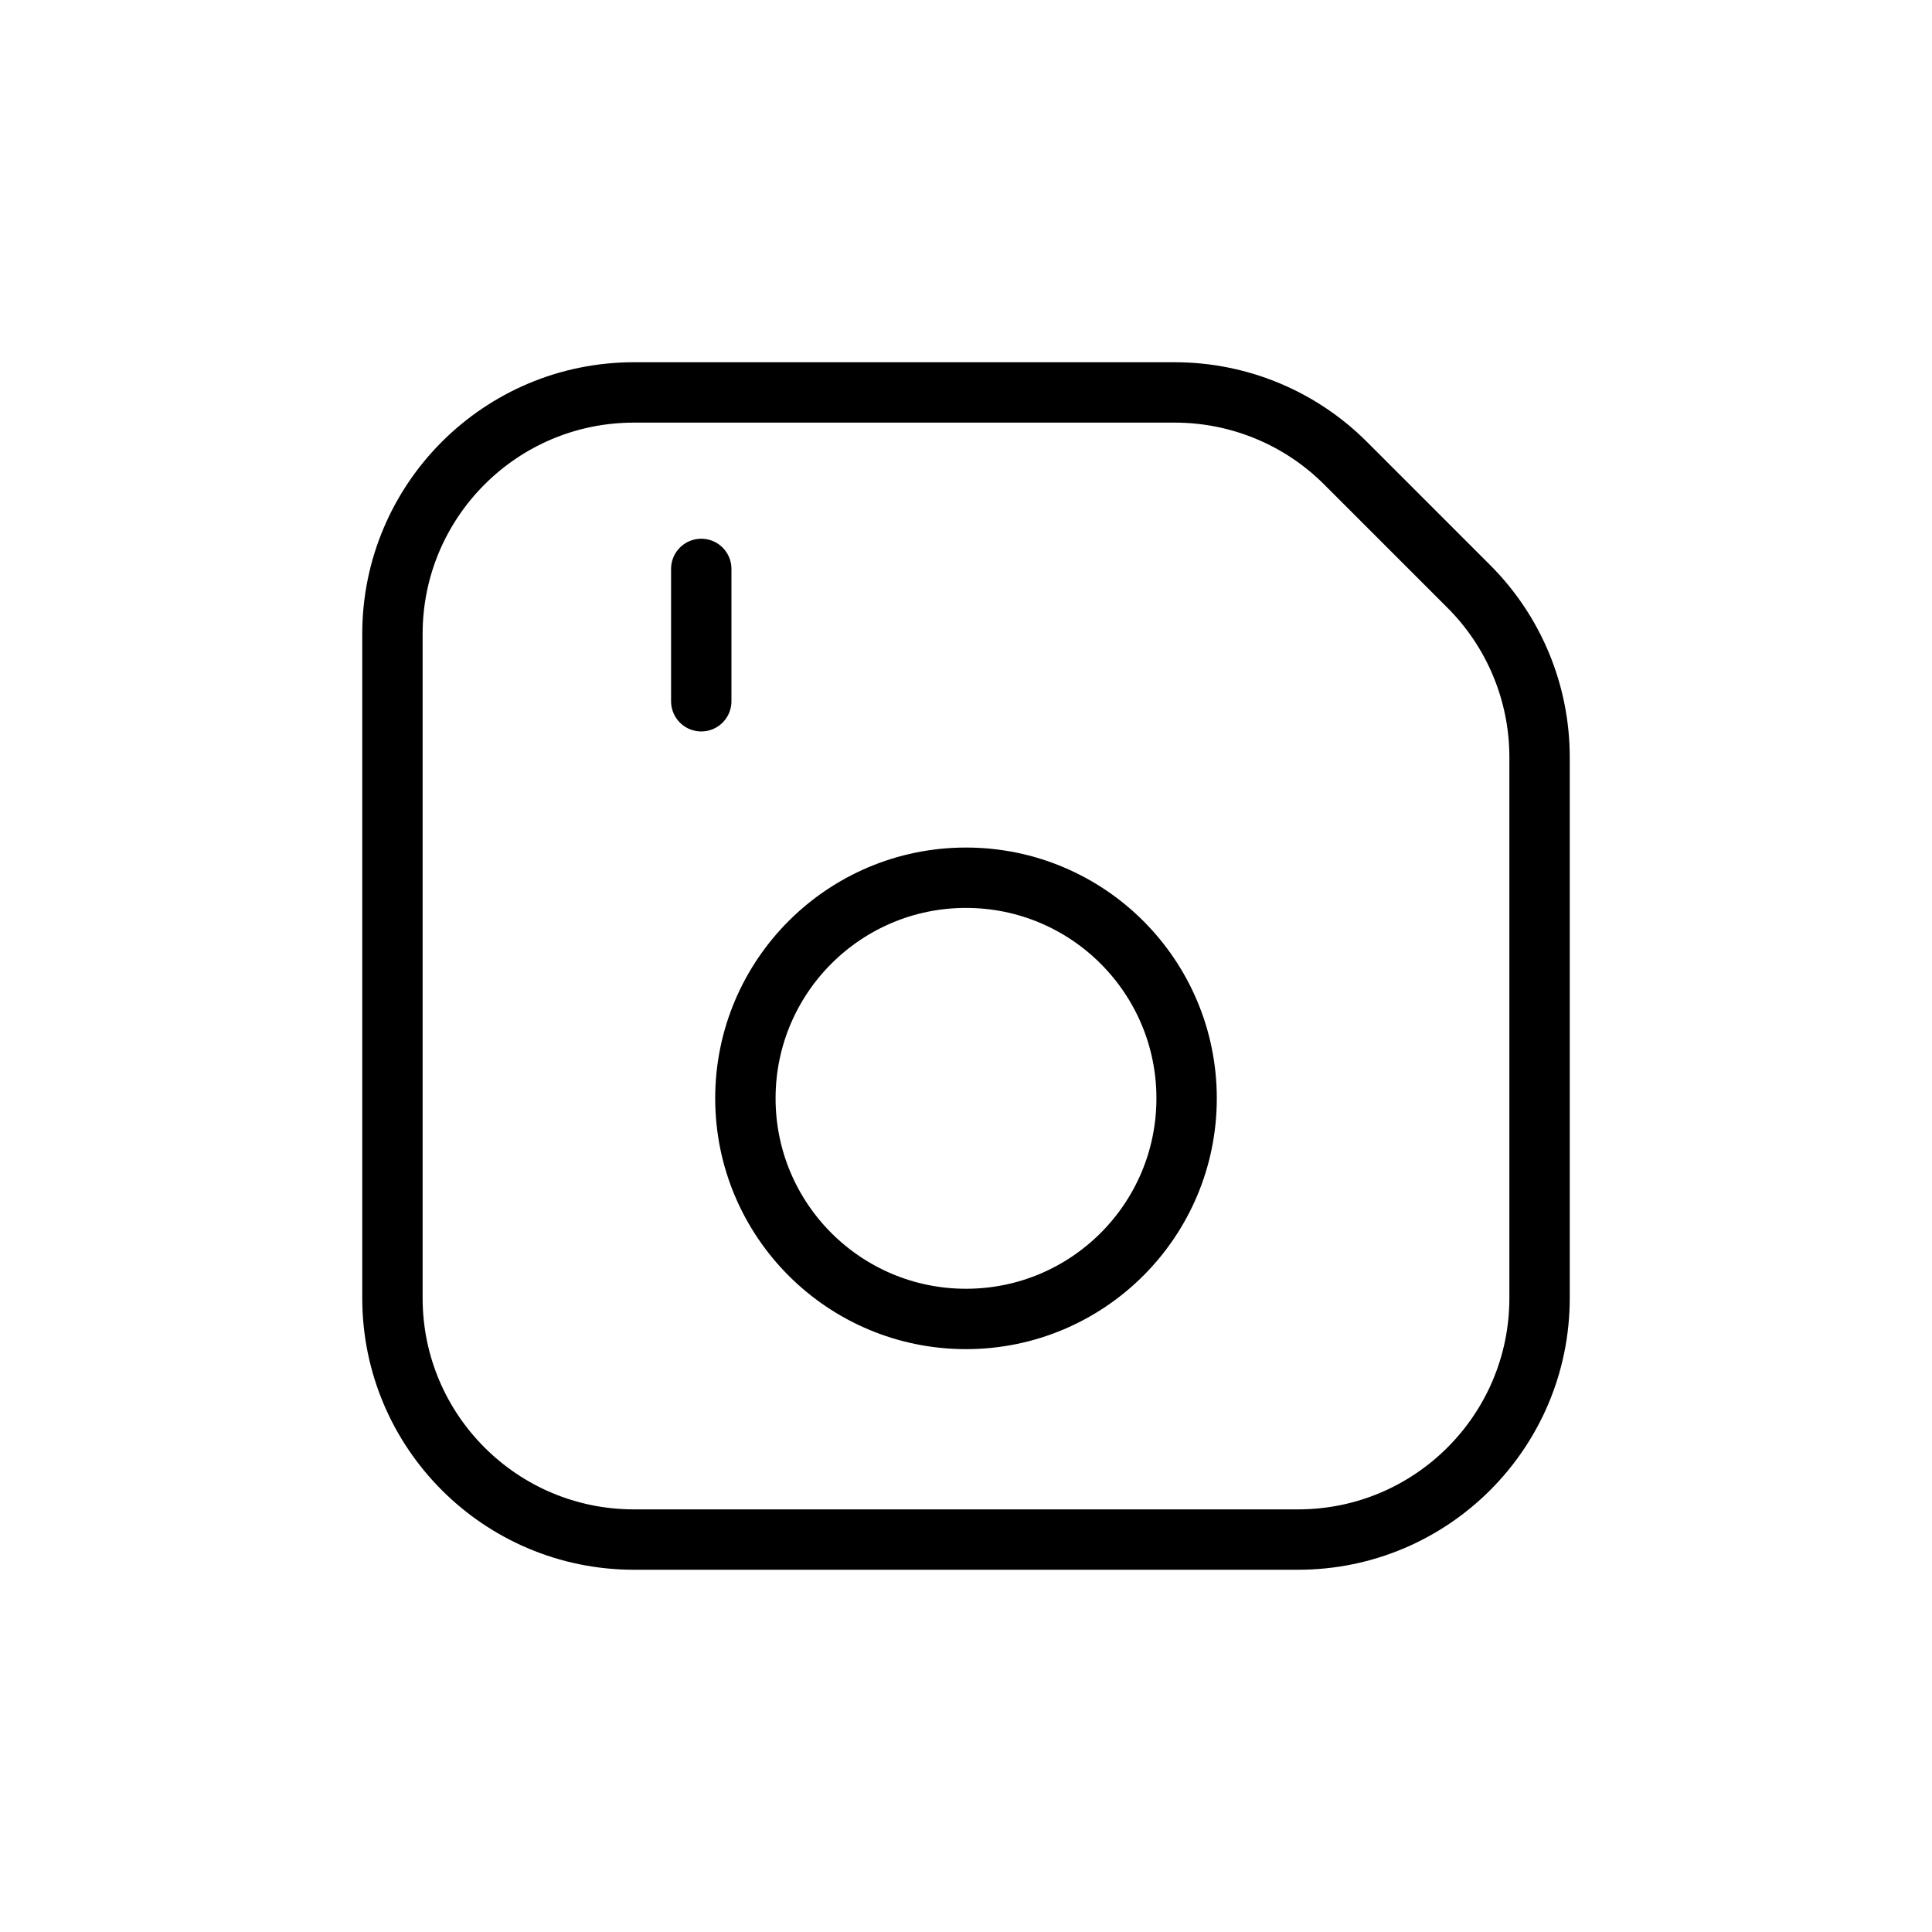 <svg width="32" height="32" viewBox="0 0 32 32" fill="none" xmlns="http://www.w3.org/2000/svg">
<path d="M11.615 9.423V11.615M19.654 18.192C19.654 20.21 18.018 21.846 16 21.846C13.982 21.846 12.346 20.21 12.346 18.192C12.346 16.174 13.982 14.538 16 14.538C18.018 14.538 19.654 16.174 19.654 18.192ZM10.5 25.5L21.5 25.5C23.709 25.5 25.5 23.709 25.5 21.5V12.541C25.5 11.481 25.079 10.463 24.328 9.713L22.287 7.672C21.537 6.921 20.519 6.5 19.459 6.5L10.5 6.5C8.291 6.5 6.5 8.291 6.5 10.5L6.5 21.5C6.5 23.709 8.291 25.5 10.5 25.5Z" stroke="currentColor" stroke-linecap="round"/>
</svg>
